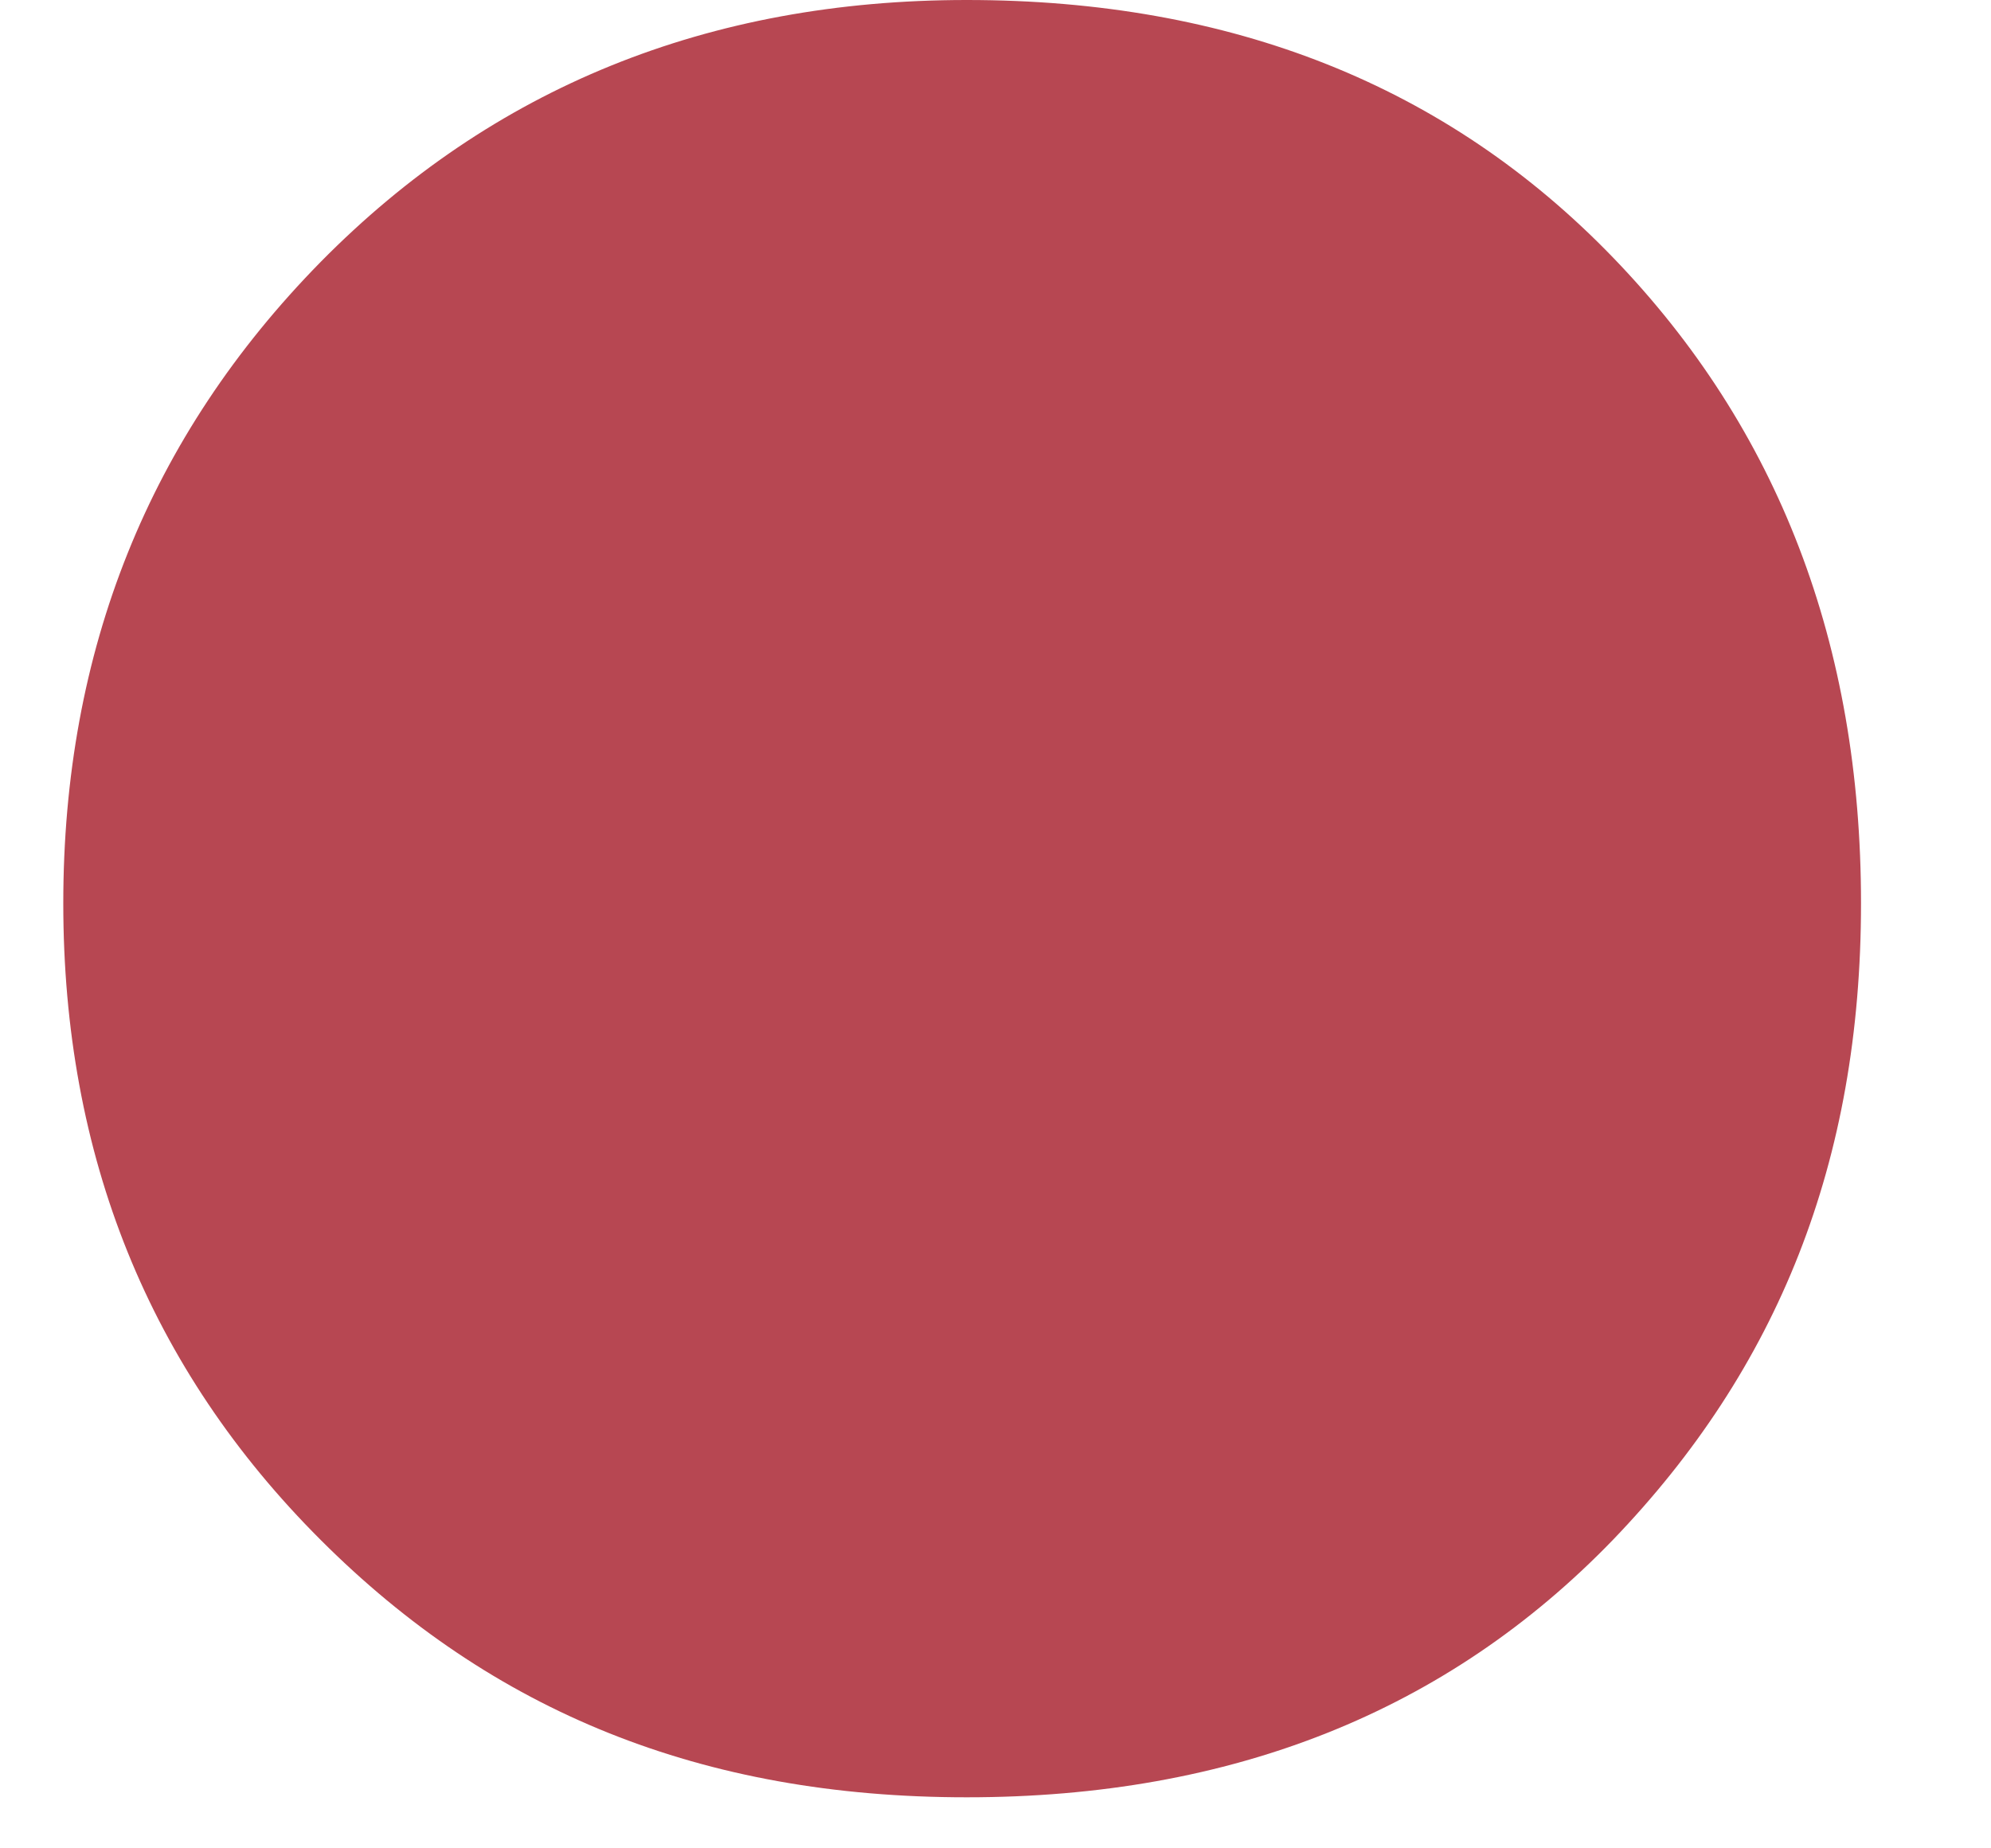 <?xml version="1.0" encoding="UTF-8" standalone="no"?><svg width='14' height='13' viewBox='0 0 14 13' fill='none' xmlns='http://www.w3.org/2000/svg'>
<path d='M6.798 0C8.662 0 10.175 0.603 11.341 1.81C12.506 3.016 13.086 4.534 13.086 6.353C13.086 8.172 12.501 9.625 11.341 10.831C10.175 12.038 8.662 12.641 6.798 12.641C4.933 12.641 3.462 12.038 2.255 10.831C1.048 9.625 0.445 8.13 0.445 6.353C0.445 4.575 1.048 3.071 2.255 1.842C3.462 0.617 4.979 0 6.798 0Z' fill='#B74752'/>
</svg>
